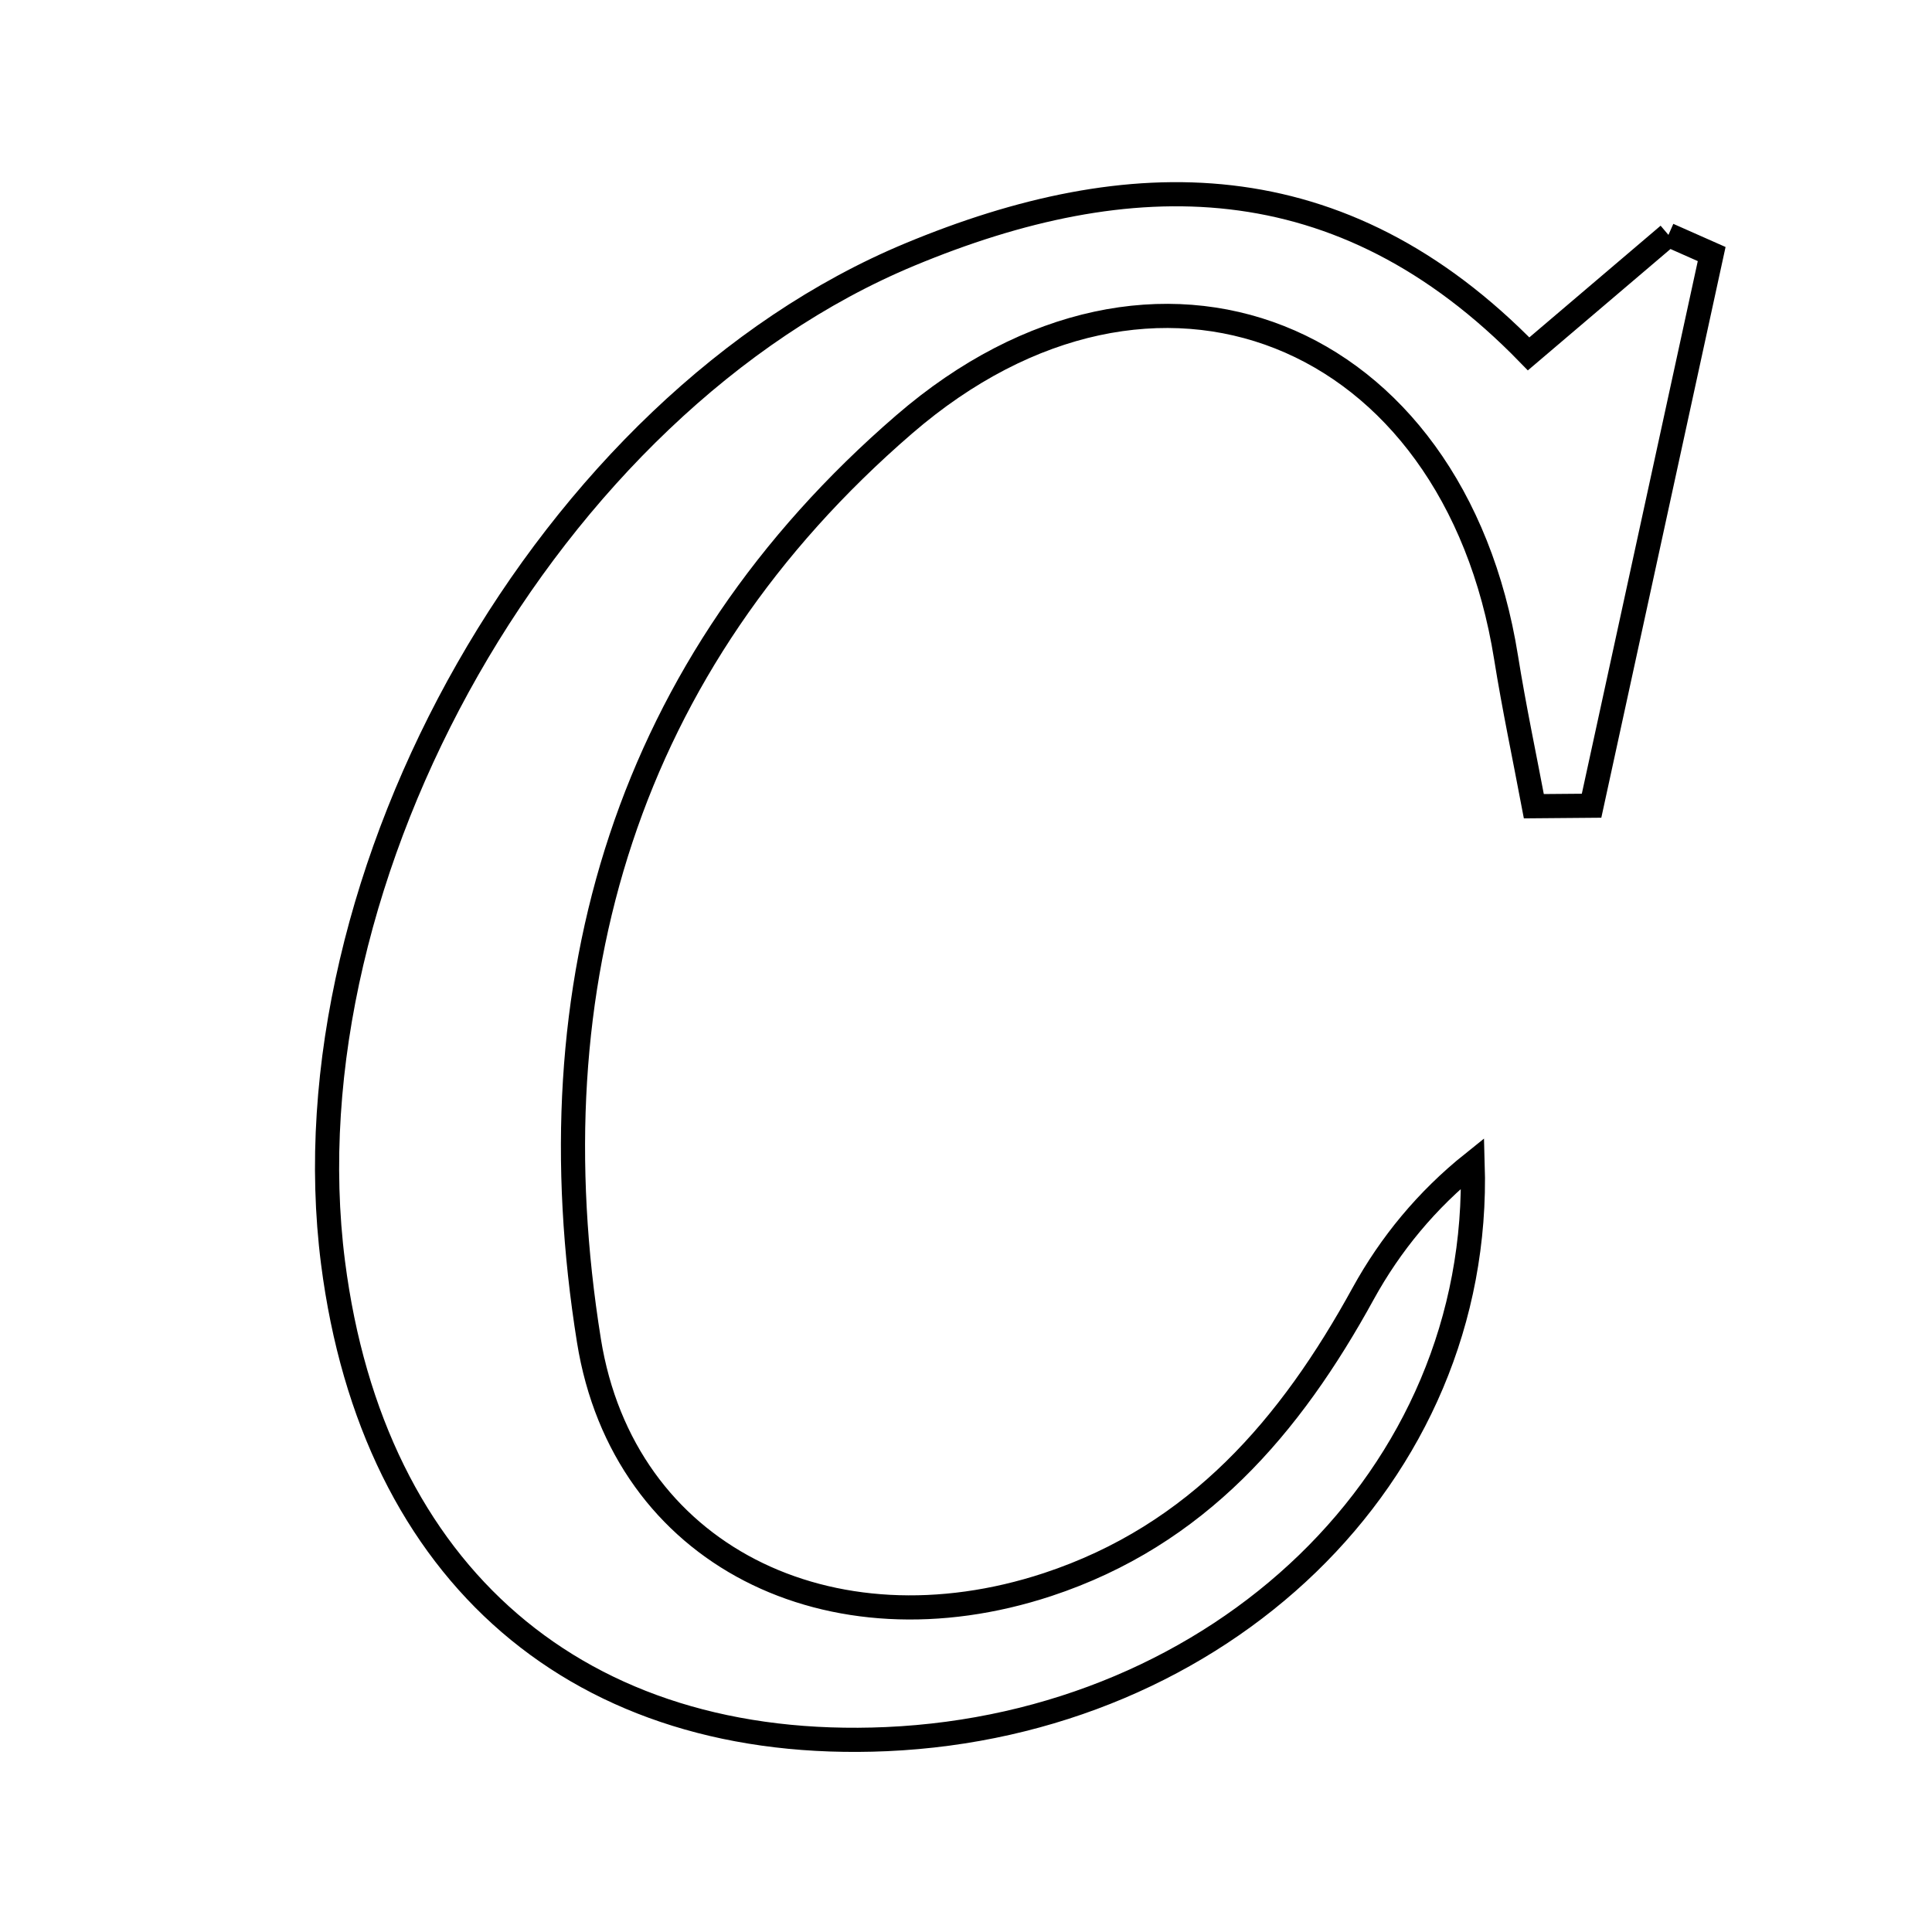 <svg xmlns="http://www.w3.org/2000/svg" viewBox="0.0 0.0 24.0 24.0" height="200px" width="200px"><path fill="none" stroke="black" stroke-width=".3" stroke-opacity="1.0"  filling="0" d="M20.726 2.918 C20.905 2.997 21.084 3.077 21.263 3.156 C20.766 5.44 20.268 7.725 19.771 10.009 C19.532 10.011 19.293 10.013 19.054 10.015 C18.938 9.4 18.808 8.787 18.709 8.169 C18.061 4.109 14.346 2.582 11.232 5.272 C7.784 8.249 6.605 12.219 7.316 16.654 C7.745 19.328 10.32 20.572 13.014 19.684 C14.874 19.07 16.029 17.719 16.935 16.067 C17.272 15.455 17.723 14.906 18.294 14.449 C18.414 18.353 15.136 21.421 11.012 21.604 C7.198 21.772 4.634 19.565 4.137 15.685 C3.52 10.859 6.829 5.023 11.301 3.162 C14.026 2.028 16.65 1.99 18.989 4.396 C19.699 3.792 20.212 3.355 20.726 2.918"></path></svg>